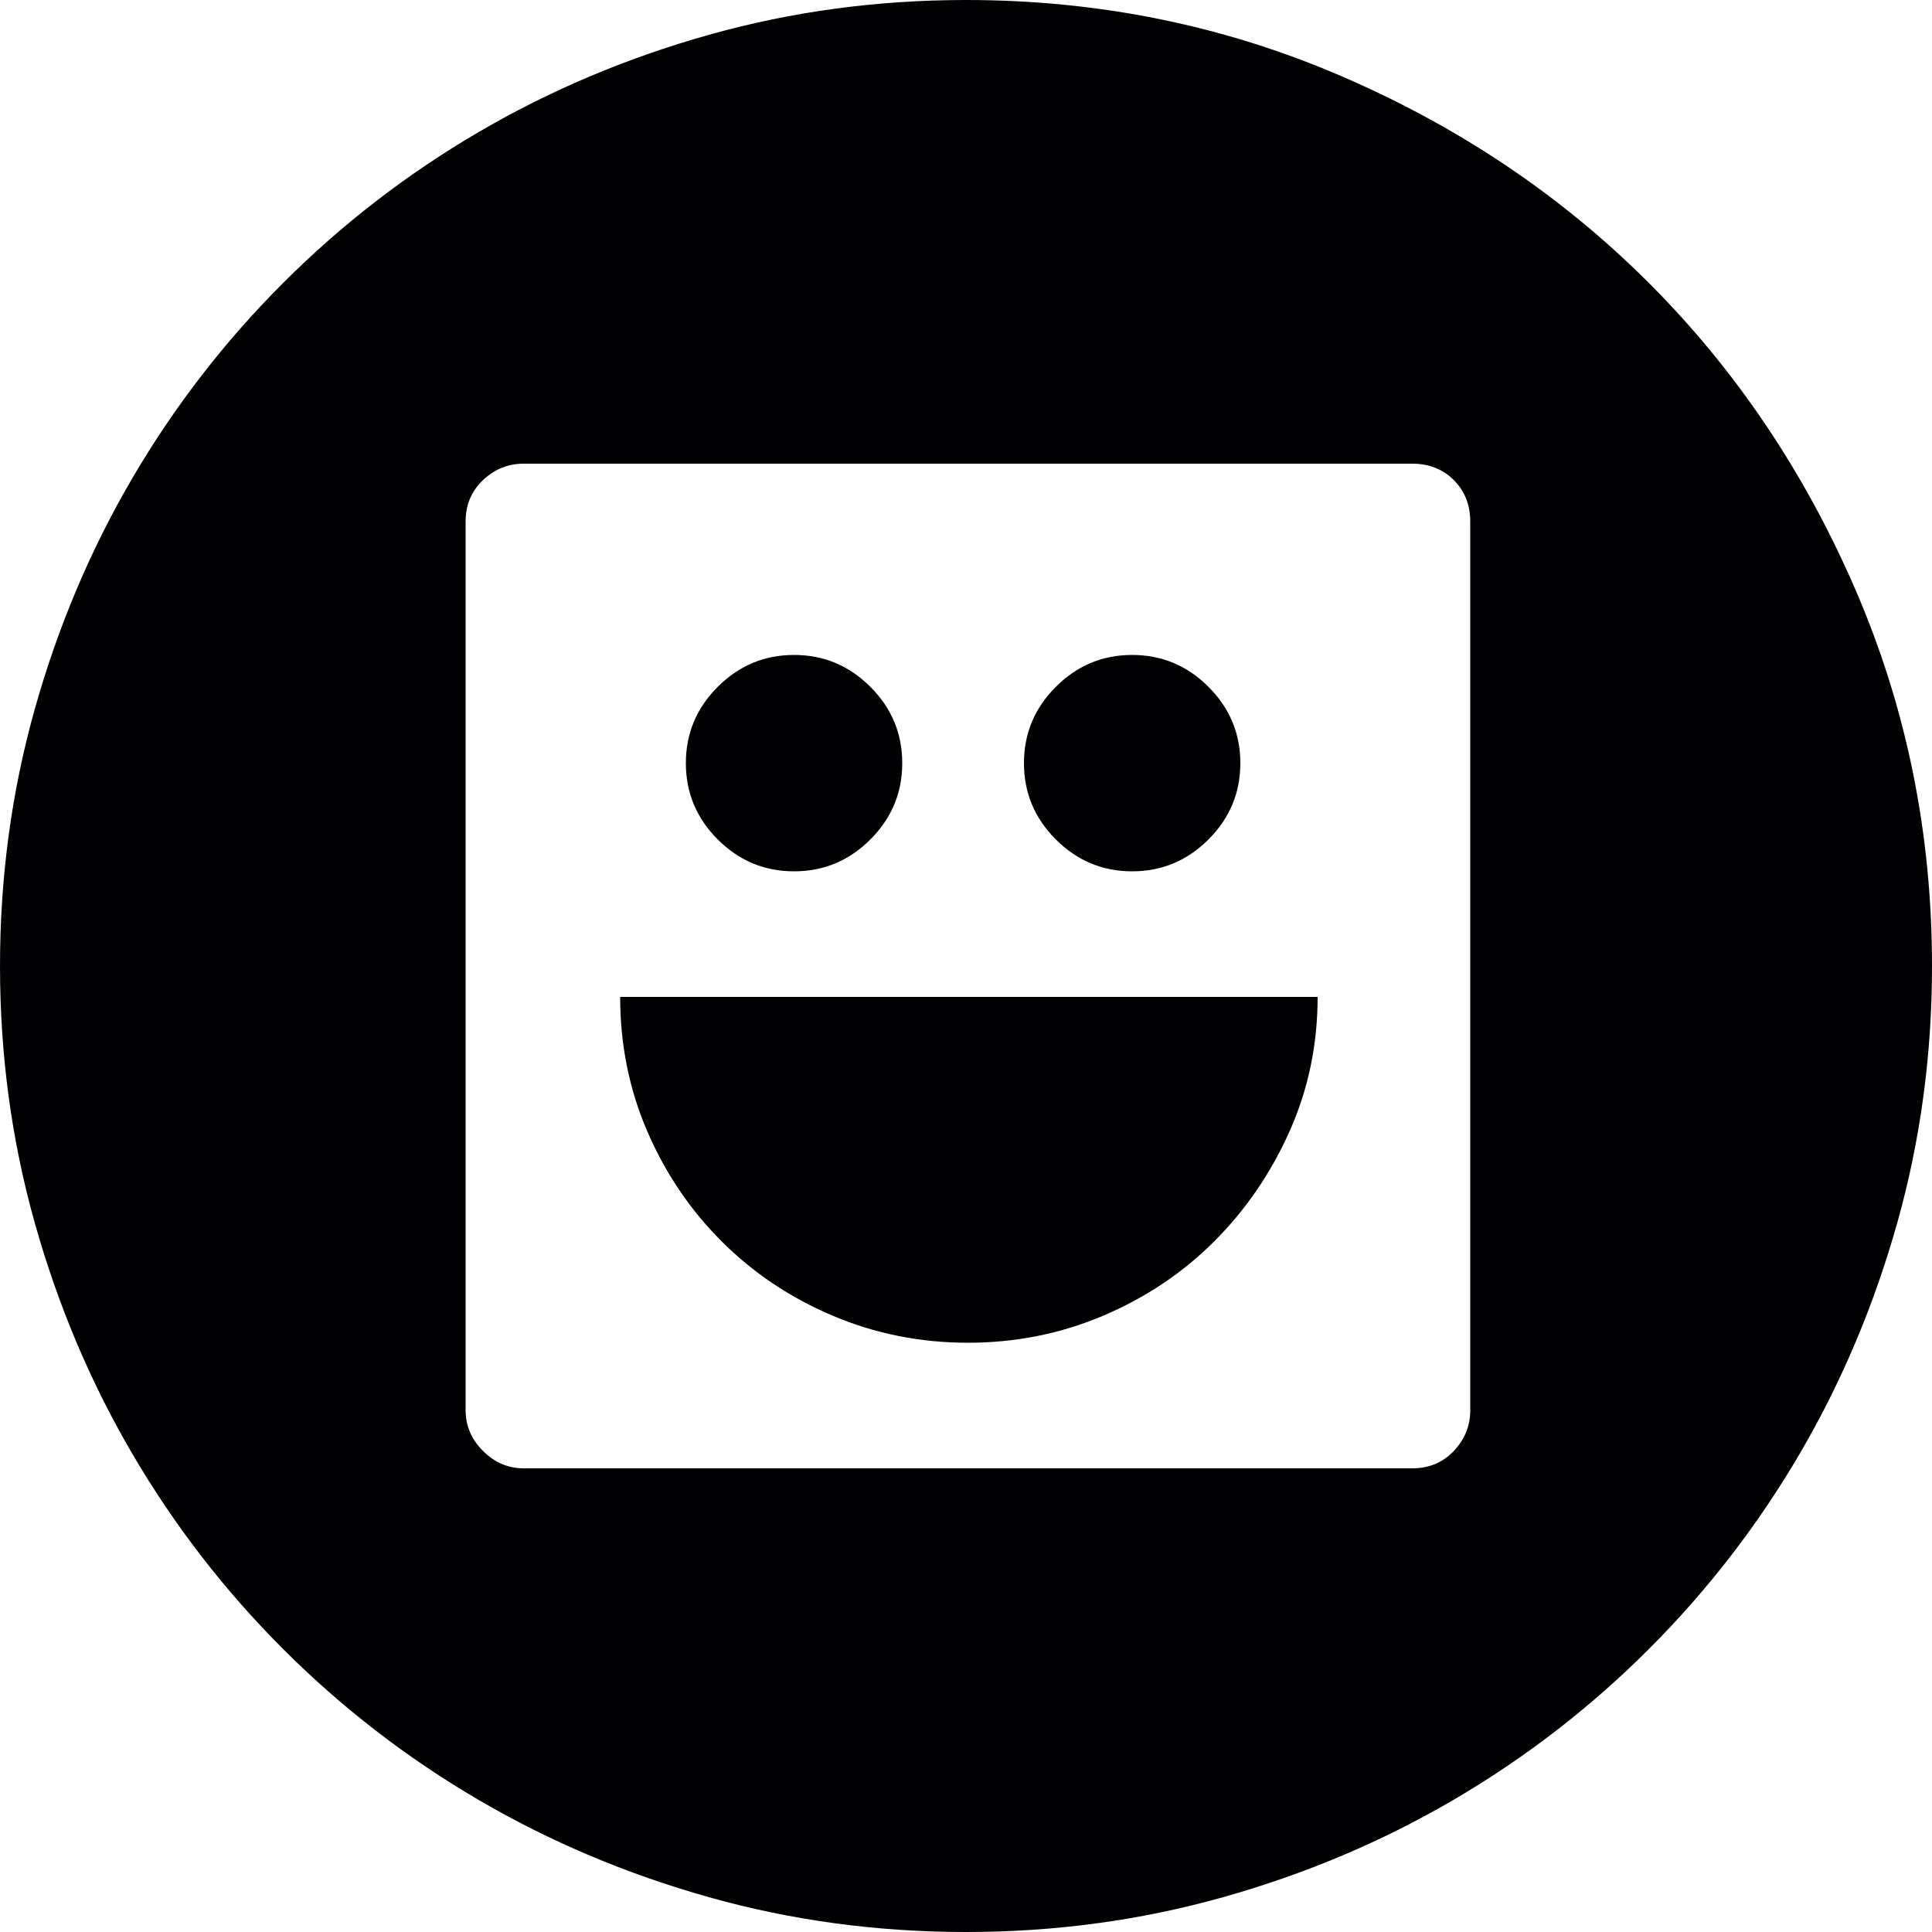 <?xml version="1.0" encoding="iso-8859-1"?>
<!-- Generator: Adobe Illustrator 18.1.1, SVG Export Plug-In . SVG Version: 6.00 Build 0)  -->
<svg version="1.1" id="Capa_1" xmlns="http://www.w3.org/2000/svg" xmlns:xlink="http://www.w3.org/1999/xlink" x="0px" y="0px"
	 viewBox="0 0 612 612" style="enable-background:new 0 0 612 612;" xml:space="preserve">
<g>
	<g>
		<path style="fill:#010002;" d="M465.732,165.24c0-5.304-1.734-9.69-5.202-13.158c-3.471-3.468-7.854-5.202-13.158-5.202h-281.52
			c-4.896,0-9.18,1.734-12.852,5.202s-5.508,7.854-5.508,13.158v281.52c0,4.896,1.836,9.183,5.508,12.854s7.956,5.508,12.852,5.508
			h281.52c5.304,0,9.688-1.836,13.158-5.508c3.468-3.672,5.202-7.956,5.202-12.854V165.24z M306,0
			c42.024,0,81.702,8.058,119.034,24.174s69.768,37.944,97.308,65.484s49.368,59.976,65.484,97.308S612,263.976,612,306
			c0,28.152-3.672,55.284-11.016,81.396c-7.347,26.109-17.646,50.487-30.906,73.134c-13.26,22.644-29.172,43.248-47.736,61.812
			c-18.562,18.564-39.168,34.479-61.812,47.736c-22.646,13.26-47.022,23.562-73.136,30.906C361.284,608.328,334.152,612,306,612
			s-55.284-3.672-81.396-11.016c-26.112-7.347-50.49-17.646-73.134-30.906s-43.248-29.172-61.812-47.736
			c-18.564-18.562-34.476-39.168-47.736-61.812c-13.26-22.646-23.562-47.022-30.906-73.135C3.672,361.284,0,334.152,0,306
			s3.672-55.284,11.016-81.396s17.646-50.49,30.906-73.134s29.172-43.248,47.736-61.812s39.168-34.476,61.812-47.736
			s47.022-23.562,73.134-30.906S277.848,0,306,0z M306.611,425.34c-15.095,0-29.375-2.854-42.839-8.565
			c-13.464-5.715-25.194-13.566-35.19-23.563s-17.85-21.624-23.562-34.884s-8.568-27.438-8.568-42.534h220.932
			c0,15.096-2.958,29.274-8.874,42.534s-13.872,24.888-23.868,34.884c-9.993,9.996-21.726,17.851-35.188,23.563
			C335.988,422.484,321.708,425.34,306.611,425.34z M358.632,276.012c-9.384,0-17.439-3.366-24.174-10.098
			s-10.098-14.79-10.098-24.174s3.363-17.442,10.098-24.174s14.79-10.098,24.174-10.098s17.442,3.366,24.174,10.098
			c6.732,6.732,10.101,14.79,10.101,24.174s-3.366,17.442-10.101,24.174C376.074,272.646,368.016,276.012,358.632,276.012z
			 M251.532,276.012c-9.384,0-17.442-3.366-24.174-10.098s-10.098-14.79-10.098-24.174s3.366-17.442,10.098-24.174
			s14.79-10.098,24.174-10.098c9.384,0,17.442,3.366,24.174,10.098s10.098,14.79,10.098,24.174s-3.366,17.442-10.098,24.174
			S260.916,276.012,251.532,276.012z"/>
	</g>
</g>
<g>
</g>
<g>
</g>
<g>
</g>
<g>
</g>
<g>
</g>
<g>
</g>
<g>
</g>
<g>
</g>
<g>
</g>
<g>
</g>
<g>
</g>
<g>
</g>
<g>
</g>
<g>
</g>
<g>
</g>
</svg>
